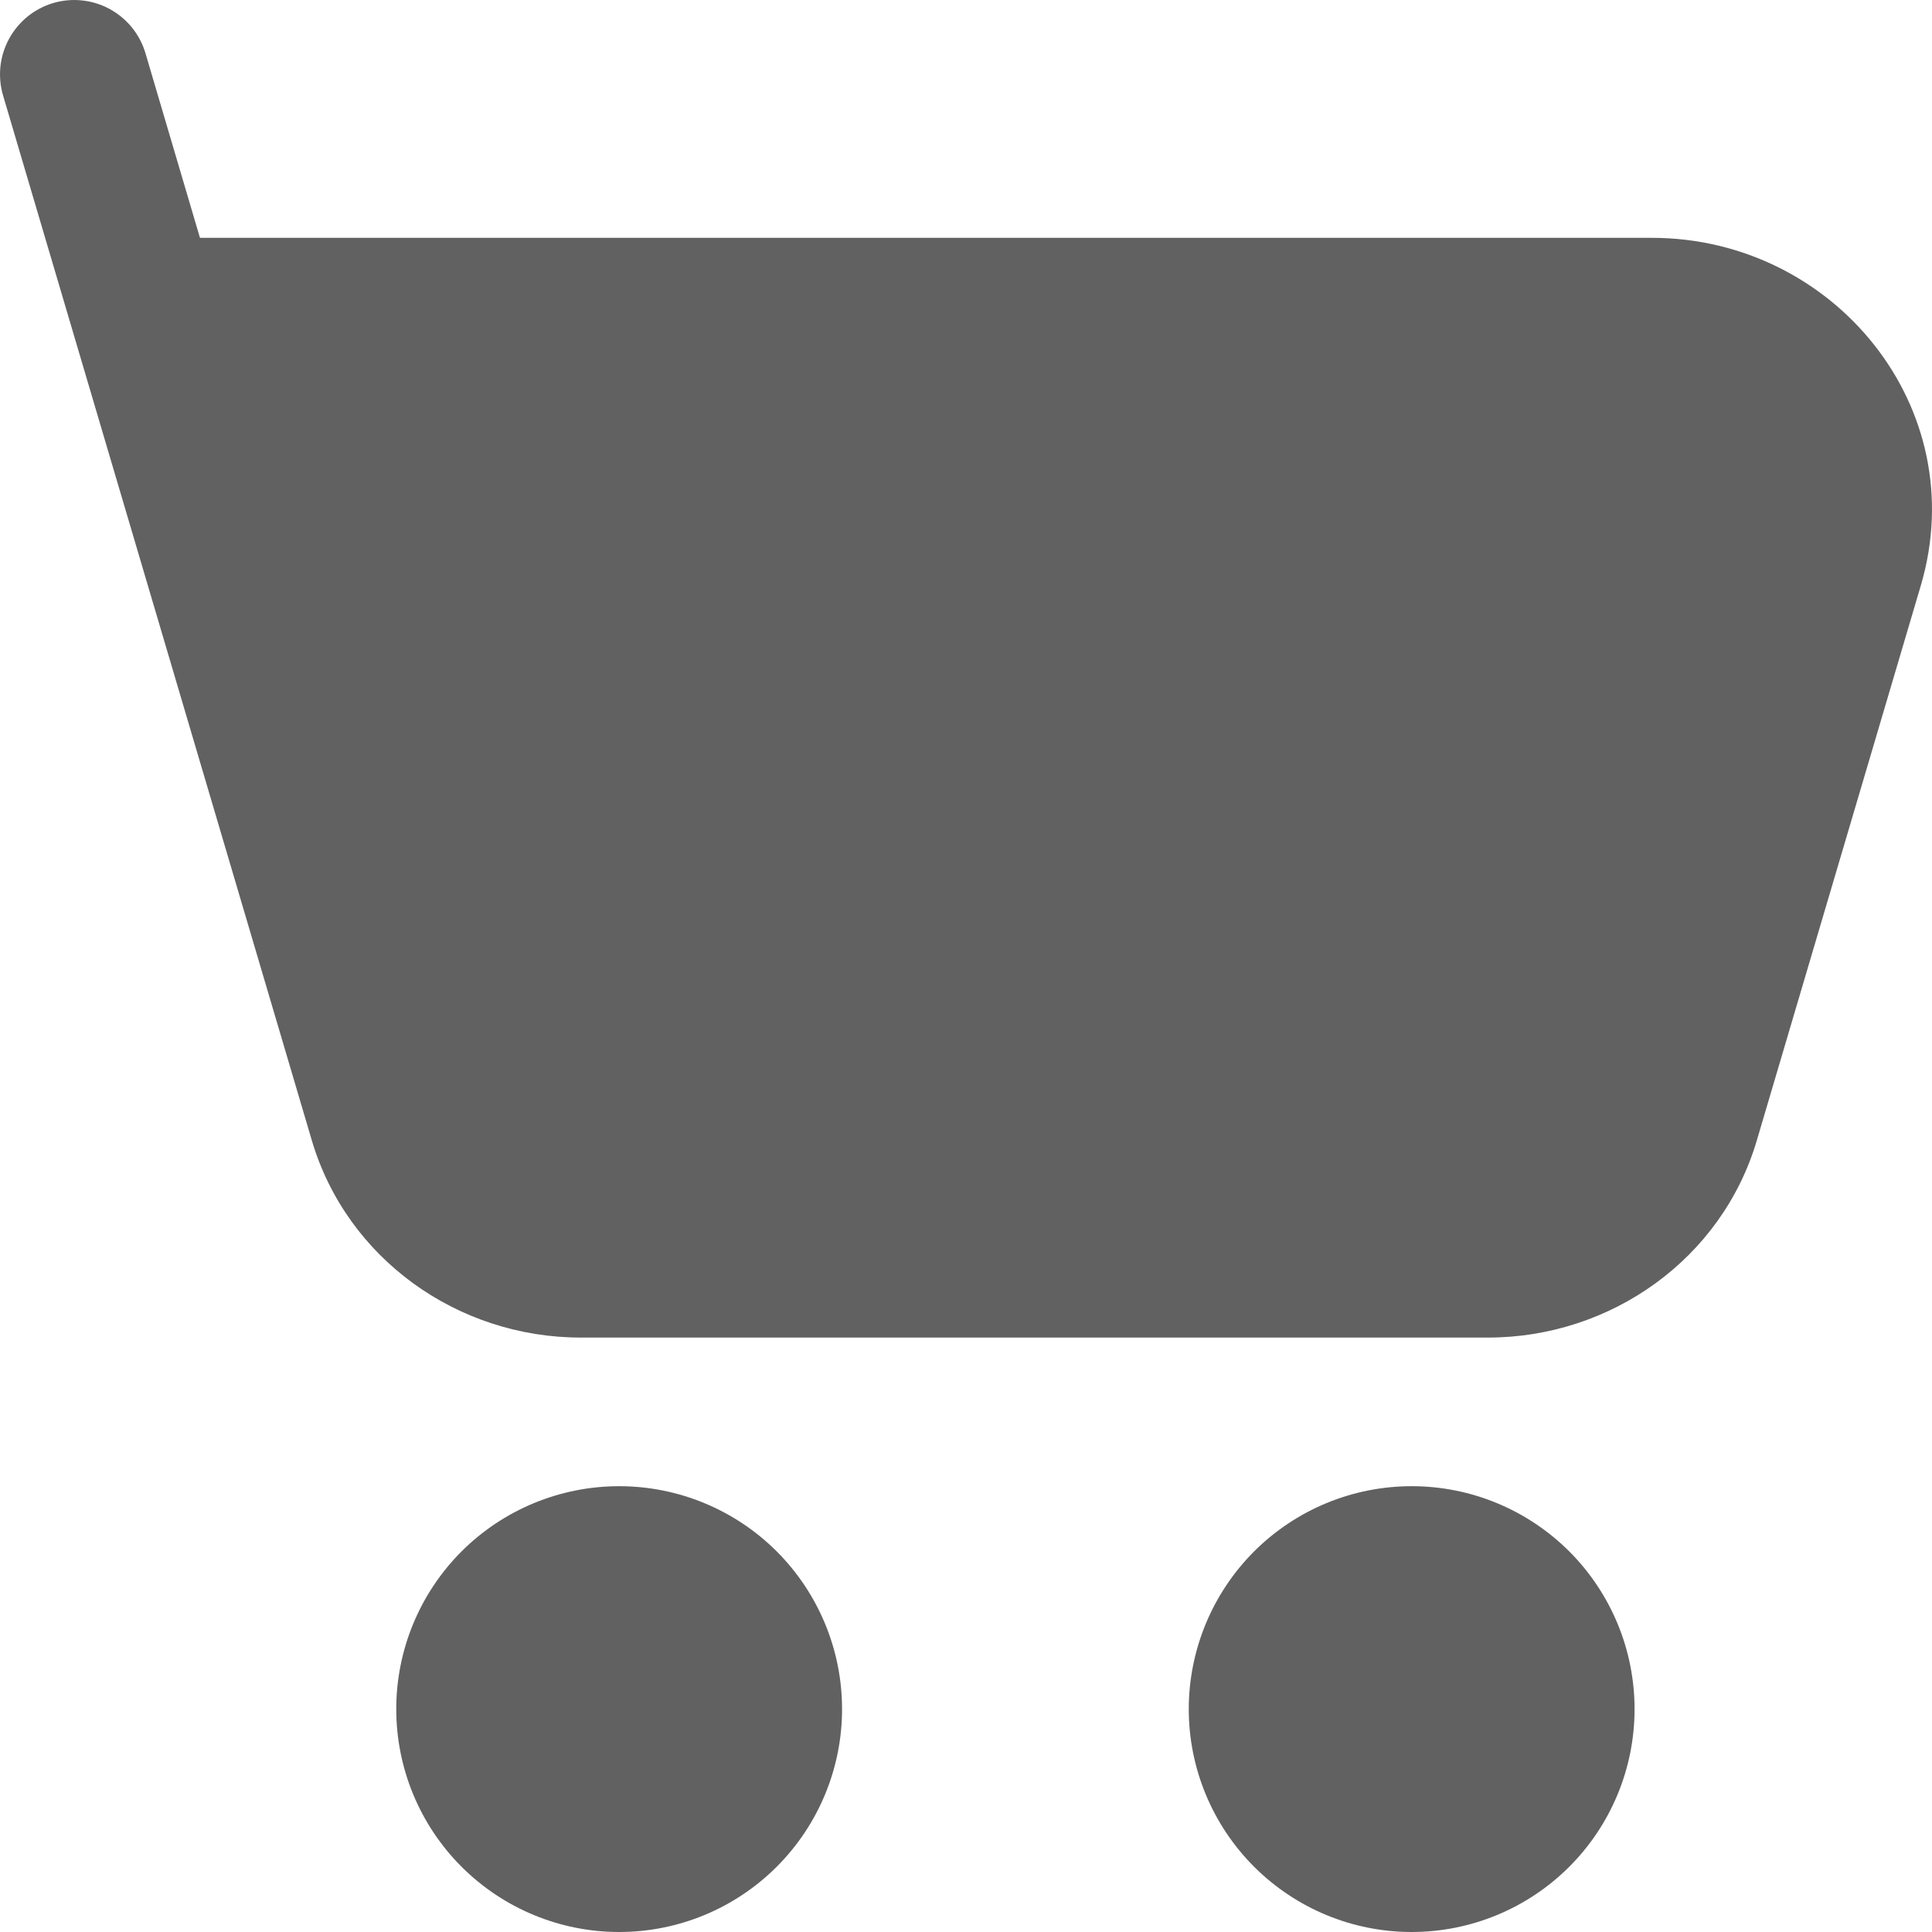 <svg width="40" height="40" viewBox="0 0 40 40" fill="none" xmlns="http://www.w3.org/2000/svg">
<path d="M1.101 0.063C1.294 0.006 1.498 -0.013 1.699 0.009C1.9 0.03 2.094 0.09 2.272 0.187C2.449 0.284 2.606 0.414 2.733 0.571C2.86 0.729 2.955 0.909 3.012 1.103L4.14 4.924H34.199C37.973 4.924 40.855 8.446 39.768 12.124L36.373 23.611C35.651 26.058 33.356 27.693 30.805 27.693H12.025C9.473 27.693 7.18 26.058 6.456 23.611L0.063 1.975C-0.052 1.584 -0.008 1.163 0.187 0.805C0.381 0.447 0.71 0.179 1.101 0.063ZM8.204 35.385C8.204 34.161 8.69 32.987 9.555 32.121C10.421 31.256 11.595 30.77 12.819 30.77C14.043 30.77 15.216 31.256 16.082 32.121C16.947 32.987 17.434 34.161 17.434 35.385C17.434 36.609 16.947 37.783 16.082 38.648C15.216 39.514 14.043 40 12.819 40C11.595 40 10.421 39.514 9.555 38.648C8.69 37.783 8.204 36.609 8.204 35.385ZM24.612 35.385C24.612 34.779 24.732 34.179 24.964 33.619C25.196 33.059 25.536 32.55 25.964 32.121C26.393 31.693 26.901 31.353 27.461 31.121C28.021 30.889 28.621 30.77 29.227 30.77C29.834 30.77 30.434 30.889 30.994 31.121C31.553 31.353 32.062 31.693 32.491 32.121C32.919 32.55 33.259 33.059 33.491 33.619C33.723 34.179 33.842 34.779 33.842 35.385C33.842 36.609 33.356 37.783 32.491 38.648C31.625 39.514 30.451 40 29.227 40C28.003 40 26.83 39.514 25.964 38.648C25.099 37.783 24.612 36.609 24.612 35.385Z" fill="#616161"/>
</svg>
